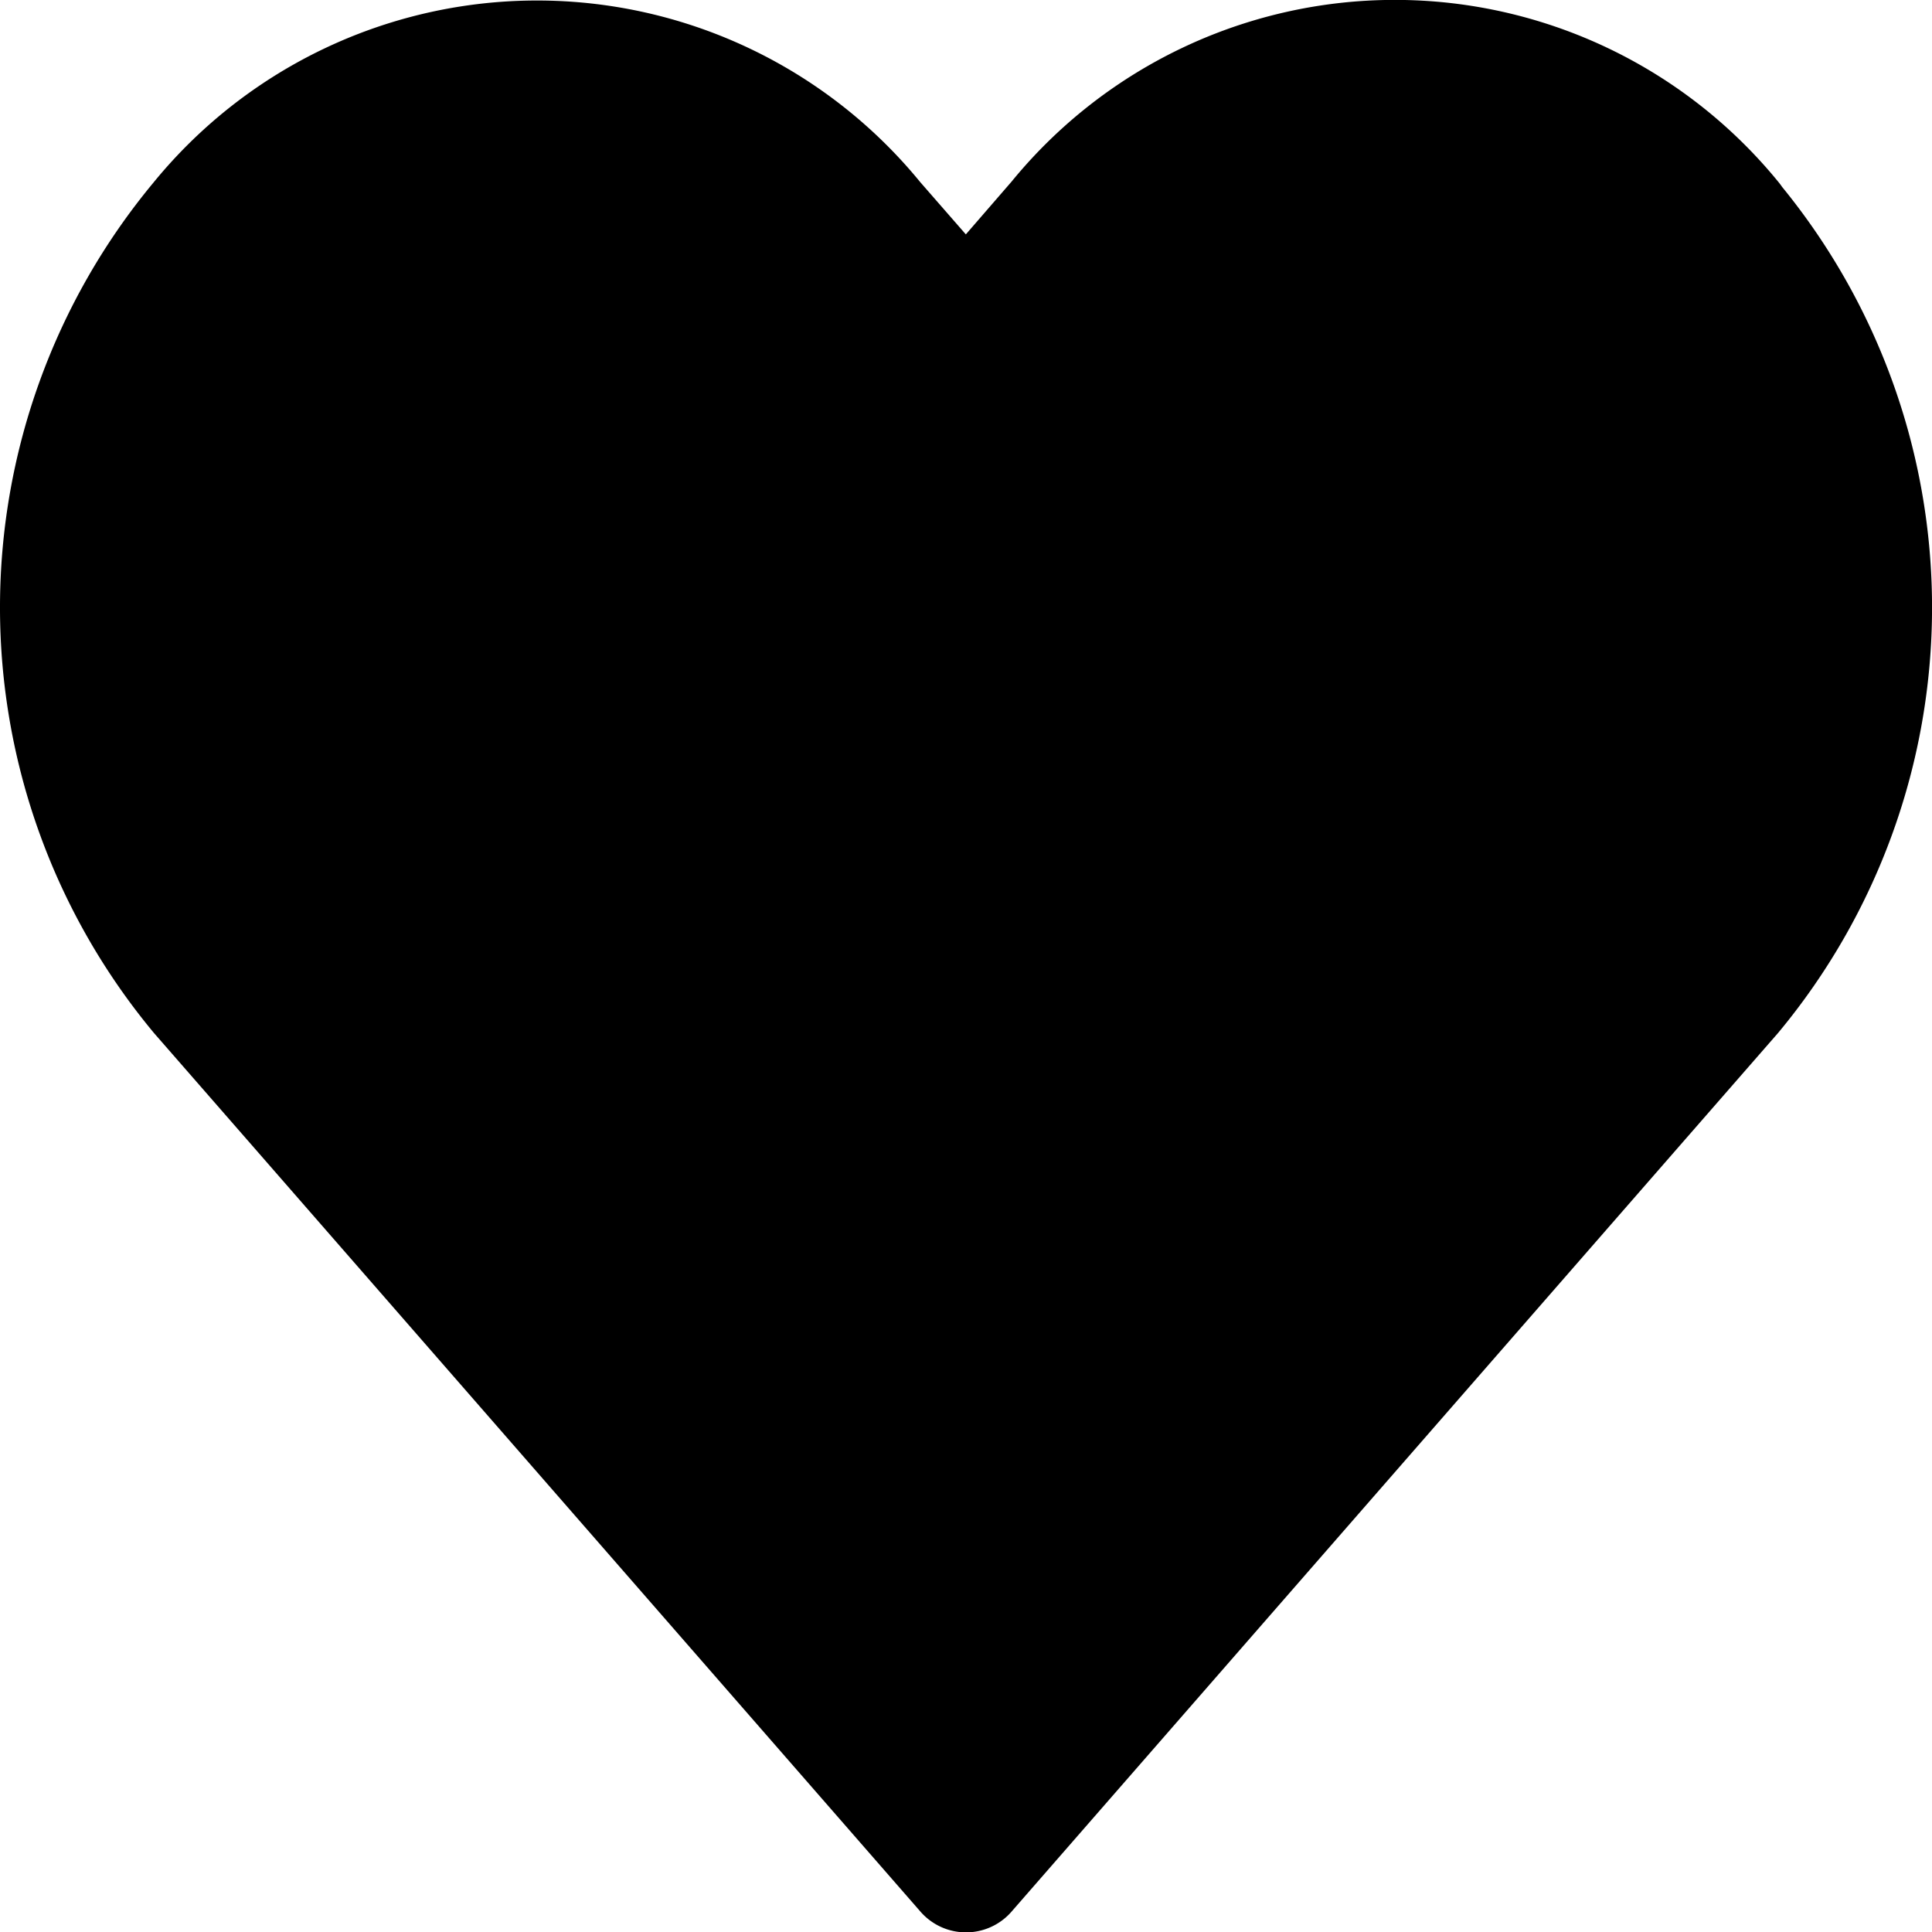 <svg xmlns="http://www.w3.org/2000/svg" width="16" height="16" viewBox="0 0 16 16">
  <path id="Icon_feather-heart" data-name="Icon feather-heart" d="M16.166,5.823a3.6,3.6,0,0,0-5.583,0L9.823,6.7l-.761-.872a3.6,3.6,0,0,0-5.583,0,5.007,5.007,0,0,0,0,6.4l.761.872,5.583,6.4,5.583-6.4.761-.872a5.006,5.006,0,0,0,0-6.4Z" transform="translate(-1.823 -3.997)" stroke="#000" stroke-linecap="round" stroke-linejoin="round" stroke-width="1"/>
</svg>
